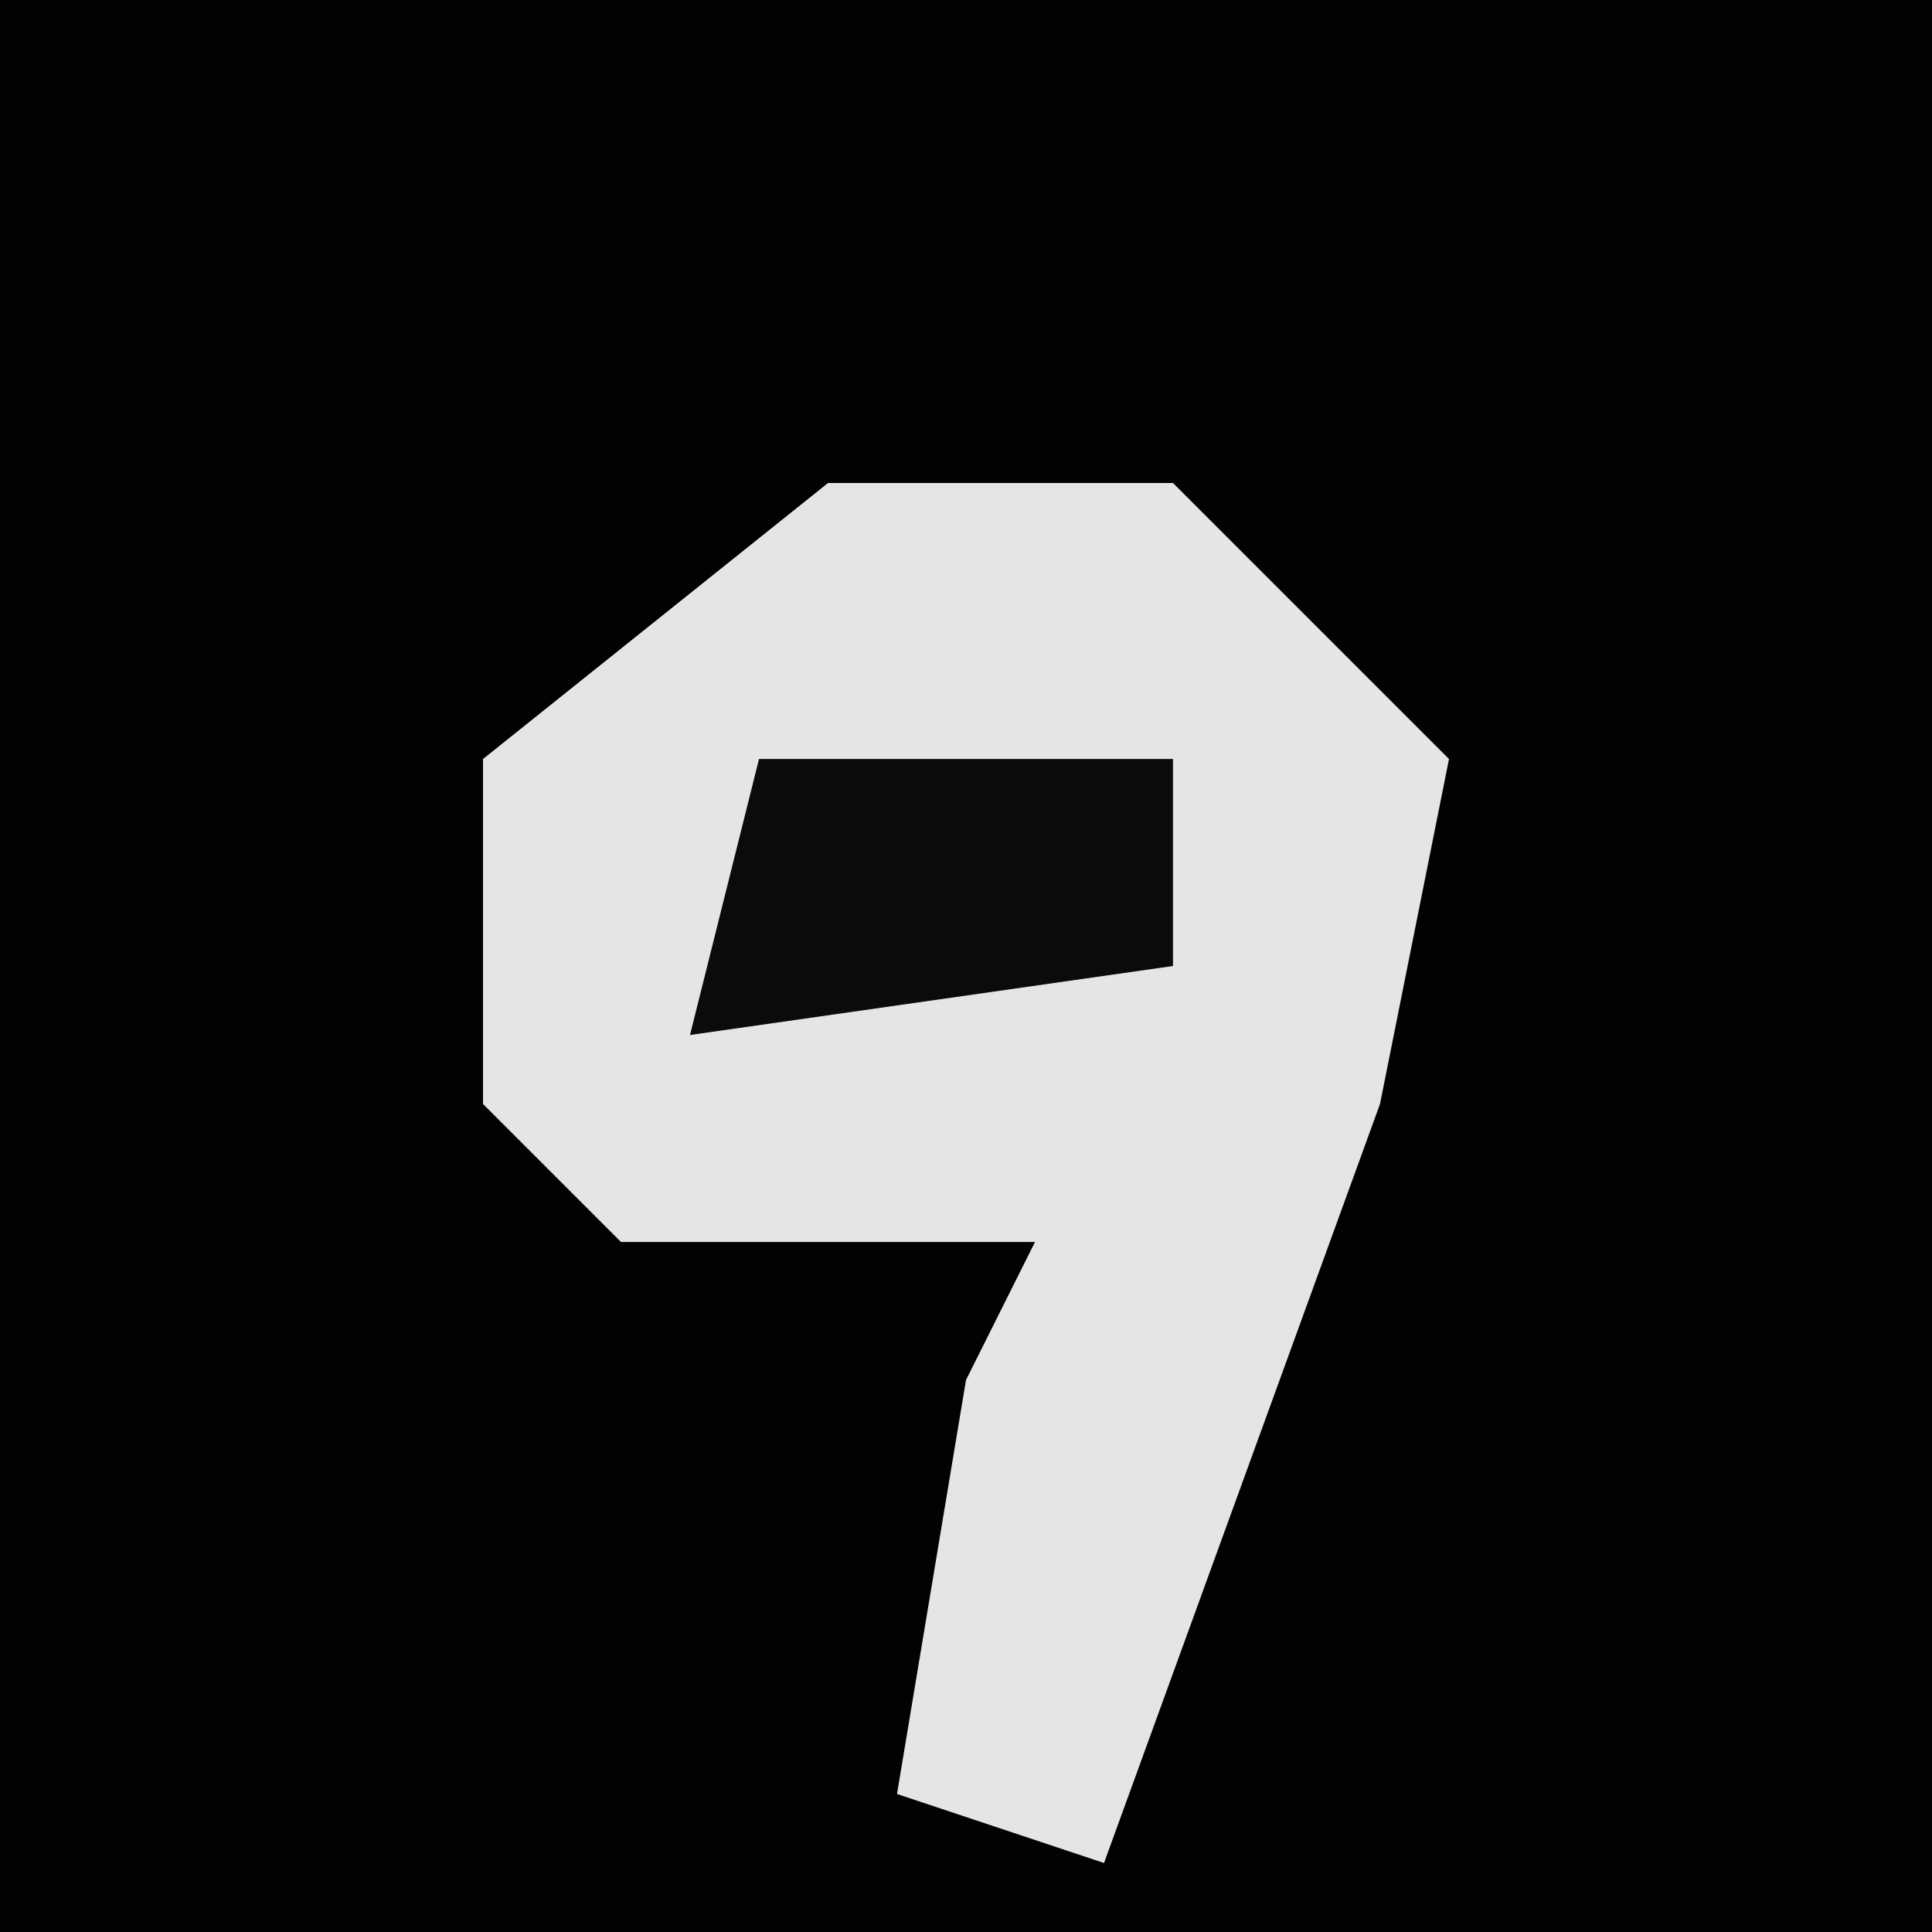 <?xml version="1.0" encoding="UTF-8"?>
<svg version="1.1" xmlns="http://www.w3.org/2000/svg" width="28" height="28">
<path d="M0,0 L28,0 L28,28 L0,28 Z " fill="#020202" transform="translate(0,0)"/>
<path d="M0,0 L5,0 L9,4 L8,9 L4,20 L1,19 L2,13 L3,11 L-3,11 L-5,9 L-5,4 Z " fill="#E5E5E5" transform="translate(12,7)"/>
<path d="M0,0 L6,0 L6,3 L-1,4 Z " fill="#0B0B0B" transform="translate(11,11)"/>
</svg>
